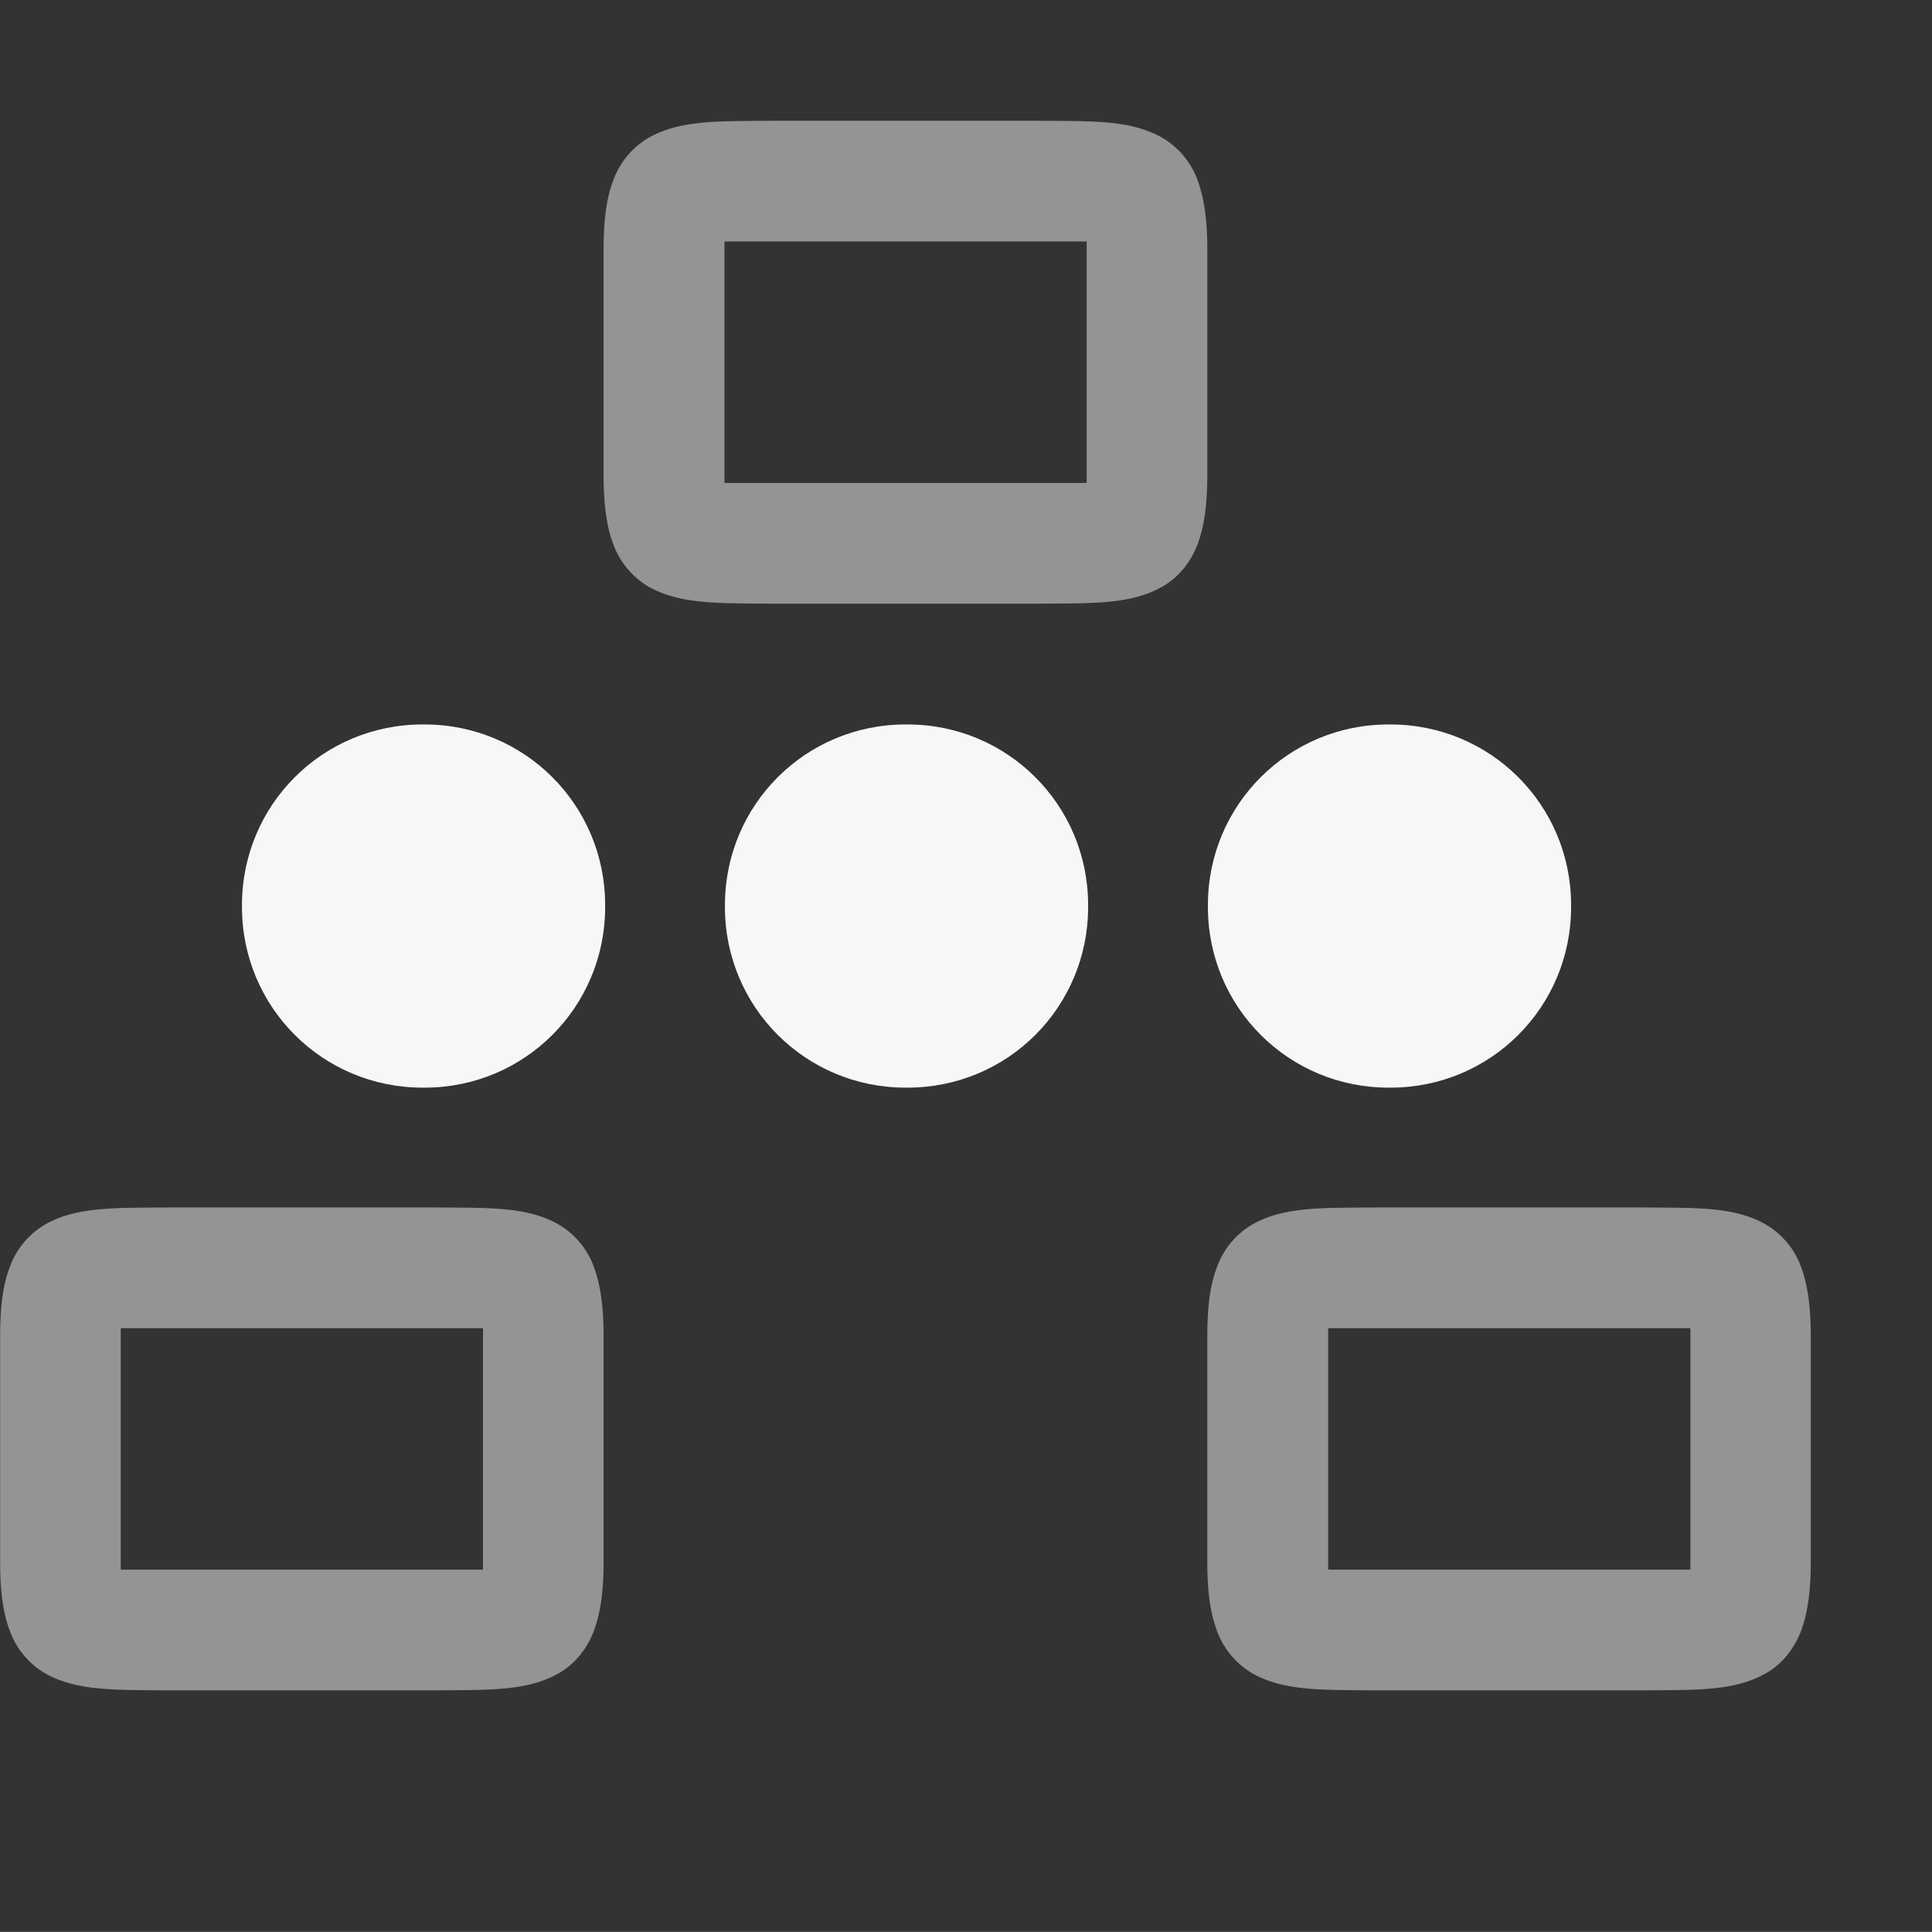 <svg height='16' width='16.001' xmlns='http://www.w3.org/2000/svg'>
    <rect width="100%" height="100%" fill="#333333" stroke="none"/>
    <g color='#000' transform='translate(-1093 207)'>
        
        <path d='M1099.426-206c-.45.005-.778-.012-1.047.137a.676.676 0 0 0-.3.357c-.06.157-.08.343-.08.578v1.858c0 .235.021.42.08.576a.677.677 0 0 0 .3.357c.269.148.597.132 1.047.137h2.146c.45-.005.778.012 1.047-.137.135-.074.24-.2.3-.357.058-.157.08-.341.08-.576v-1.858c0-.235-.022-.421-.08-.578a.673.673 0 0 0-.3-.357c-.269-.15-.597-.132-1.046-.137zm-.426 1h3v2h-3zm-4 6.479V-197h-.572c-.45.005-.778-.012-1.047.137a.676.676 0 0 0-.3.357c-.06.157-.08.343-.08.578v1.858c0 .235.021.42.08.576a.677.677 0 0 0 .3.357c.269.148.597.132 1.047.137h2.144c.45-.005.778.012 1.047-.137.135-.074.24-.2.3-.357.058-.157.08-.341.08-.576v-1.858c0-.235-.022-.421-.08-.578a.673.673 0 0 0-.3-.357c-.269-.15-.597-.132-1.046-.137H1095zm9.426 1.521c-.45.005-.778-.012-1.047.137a.676.676 0 0 0-.3.357c-.06.157-.08.343-.08.578v1.858c0 .235.021.42.08.576a.677.677 0 0 0 .3.357c.269.148.597.132 1.047.137h2.144c.45-.005.779.012 1.047-.137.135-.074.24-.2.3-.357.058-.157.08-.341.08-.576v-1.858c0-.235-.022-.421-.08-.578a.673.673 0 0 0-.3-.357c-.268-.15-.597-.132-1.046-.137h-.57zM1094-196h3v2h-3zm10 0h3v2h-3z' fill='#F7F7F7' font-family='sans-serif' font-weight='400' opacity='.5' overflow='visible' style='line-height:normal;font-variant-ligatures:normal;font-variant-position:normal;font-variant-caps:normal;font-variant-numeric:normal;font-variant-alternates:normal;font-feature-settings:normal;text-indent:0;text-align:start;text-decoration-line:none;text-decoration-style:solid;text-decoration-color:#000;text-transform:none;text-orientation:mixed;shape-padding:0;isolation:auto;mix-blend-mode:normal;marker:none' white-space='normal'/>
        
        <path d='M1096.5-201c-.829 0-1.496.667-1.496 1.496v.016c0 .829.667 1.496 1.496 1.496h.016c.83 0 1.496-.667 1.496-1.496v-.016c0-.829-.667-1.496-1.496-1.496zm4 0c-.829 0-1.496.667-1.496 1.496v.016c0 .829.667 1.496 1.496 1.496h.016c.83 0 1.496-.667 1.496-1.496v-.016c0-.829-.667-1.496-1.496-1.496zm4 0c-.829 0-1.496.667-1.496 1.496v.016c0 .829.667 1.496 1.496 1.496h.016c.83 0 1.496-.667 1.496-1.496v-.016c0-.829-.667-1.496-1.496-1.496z' display='block' fill='#F7F7F7' overflow='visible' style='isolation:auto;mix-blend-mode:normal;marker:none'/>
    </g>
</svg>
